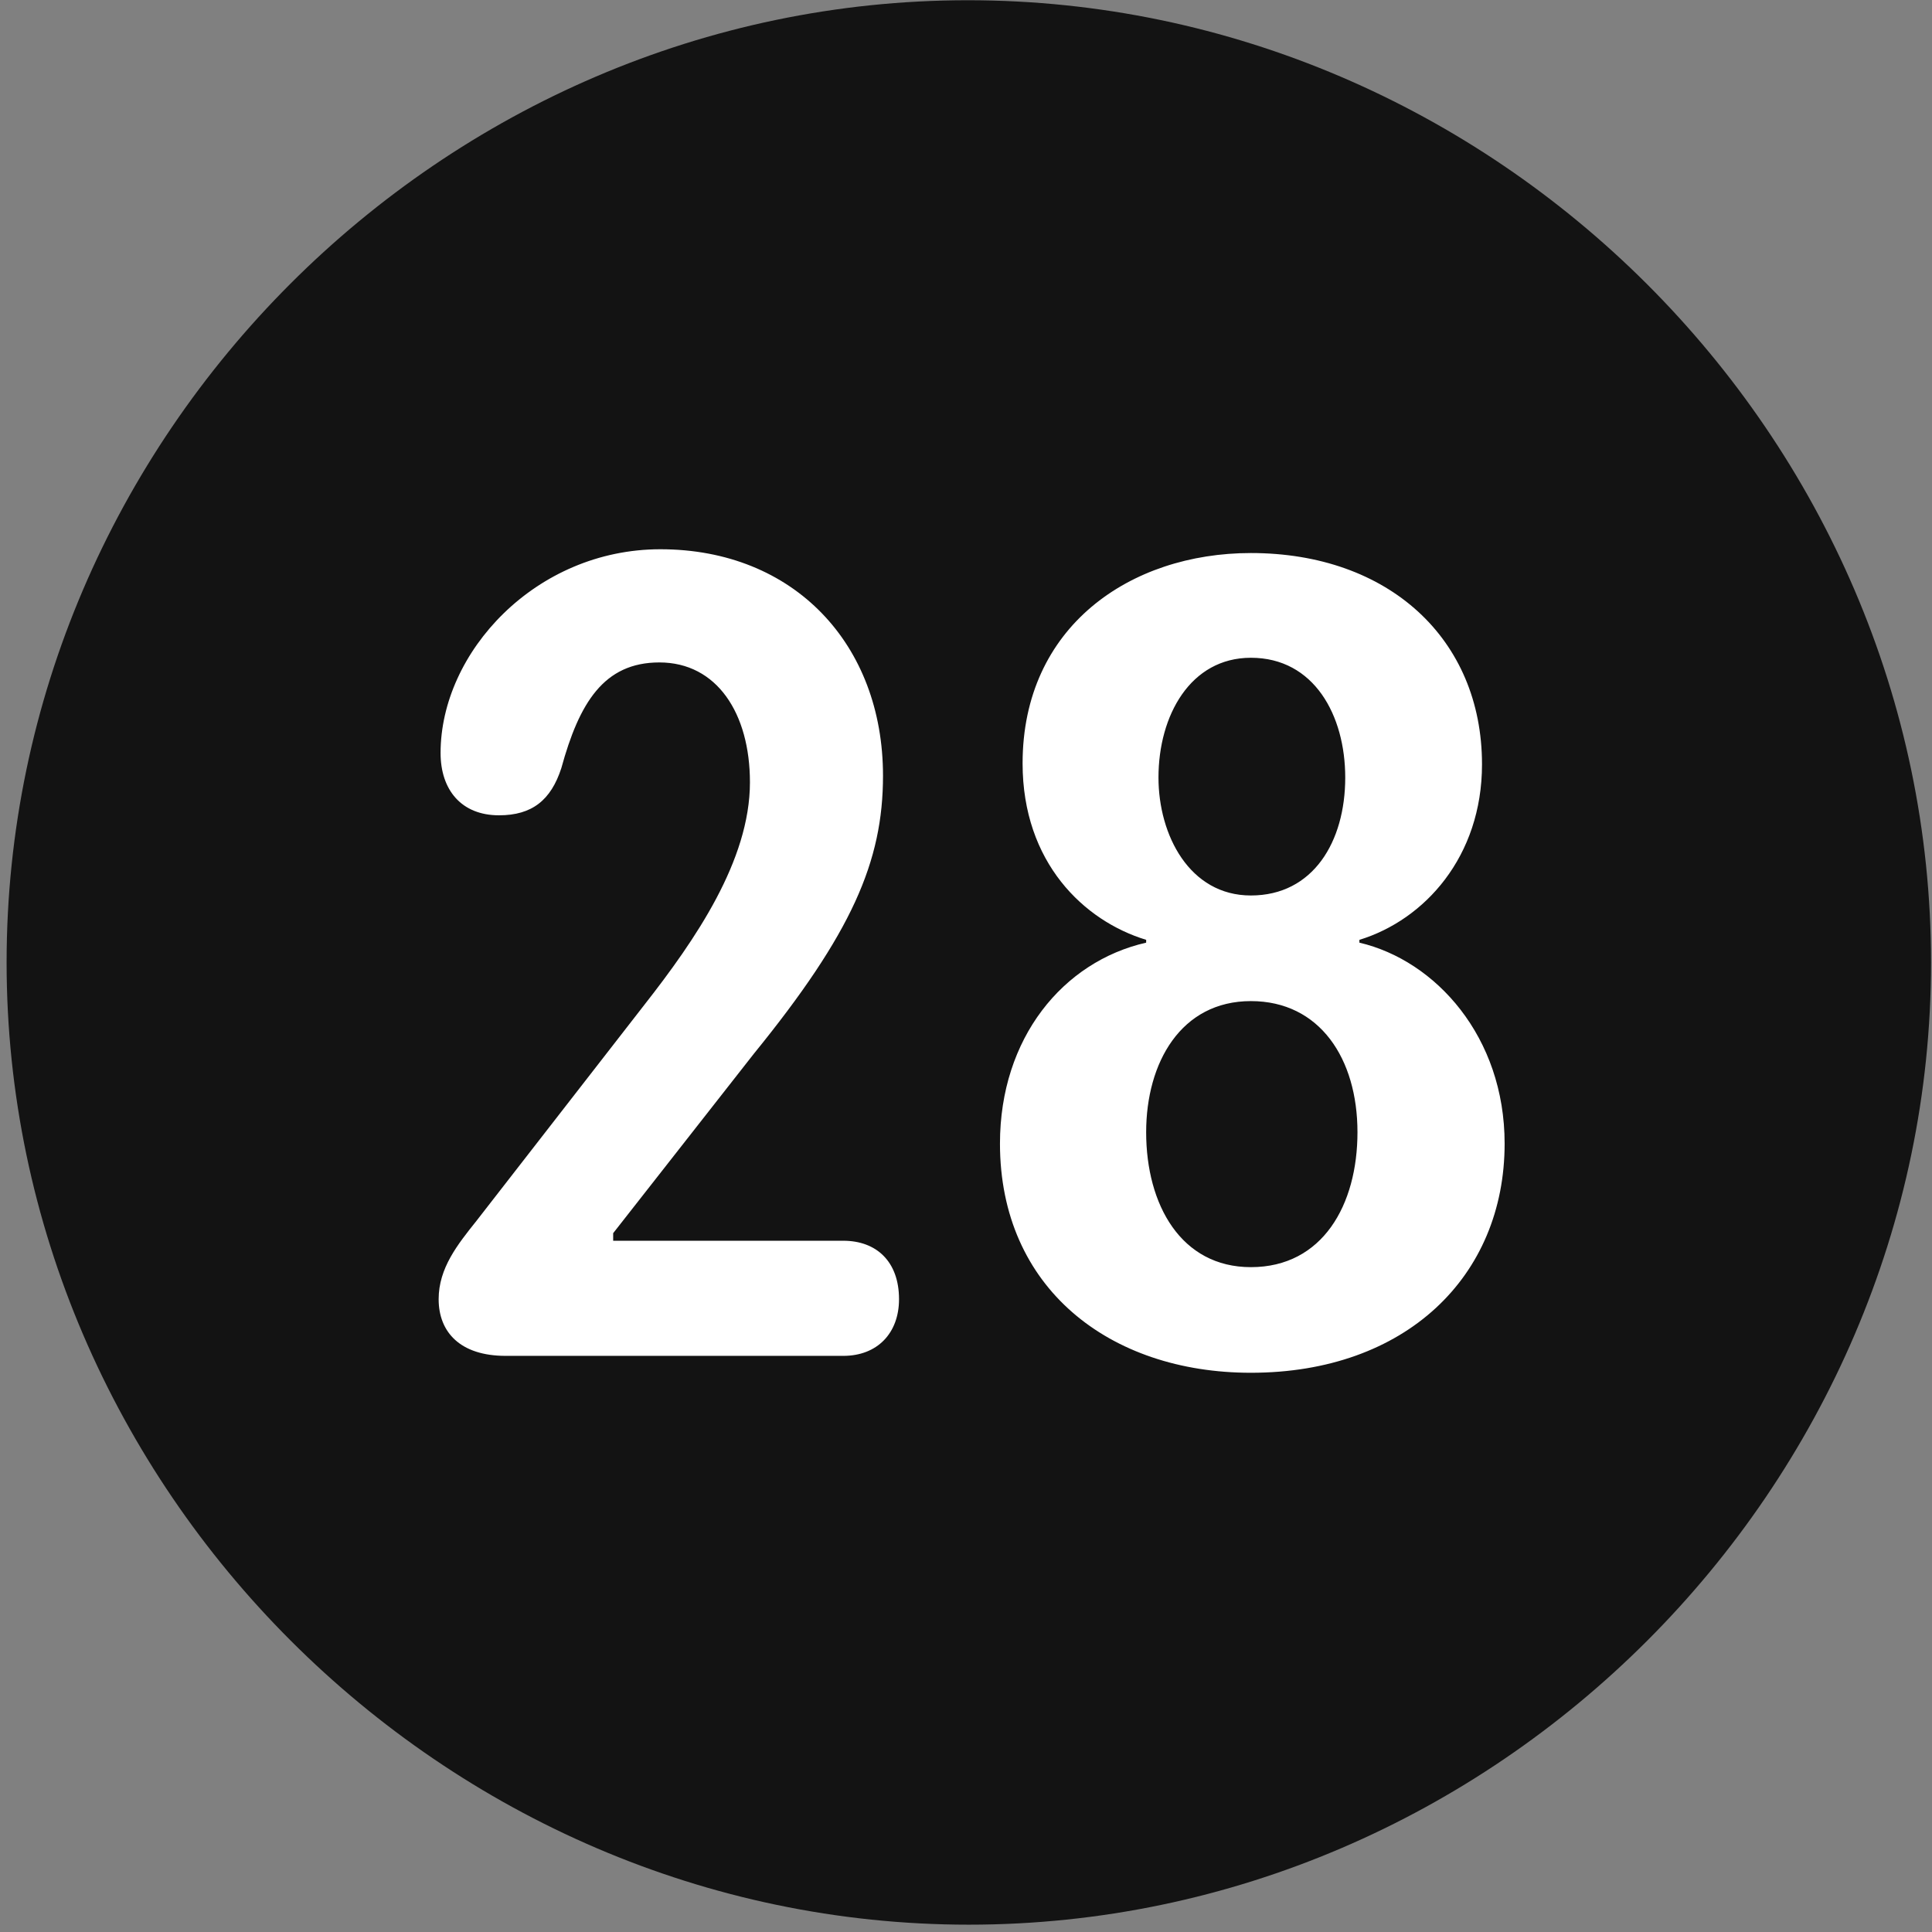 <svg width="24" height="24" viewBox="0 0 24 24" fill="none" xmlns="http://www.w3.org/2000/svg">
<rect x="0" y="0" width="24" height="24" fill="#808080" stroke="none"/>
<g clip-path="url(#clip0_2207_27131)">
<path d="M12.035 23.909C18.574 23.909 23.988 18.483 23.988 11.956C23.988 5.417 18.562 0.003 12.023 0.003C5.496 0.003 0.082 5.417 0.082 11.956C0.082 18.483 5.508 23.909 12.035 23.909Z" fill="black" fill-opacity="0.85"/>
<path d="M6.281 16.843C5.719 16.843 5.449 16.55 5.449 16.139C5.449 15.753 5.684 15.46 5.918 15.167L8.004 12.483C8.637 11.675 9.316 10.69 9.316 9.718C9.316 8.862 8.906 8.229 8.191 8.229C7.5 8.229 7.195 8.733 6.973 9.542C6.844 9.94 6.609 10.128 6.199 10.128C5.73 10.128 5.473 9.811 5.473 9.354C5.473 8.1 6.656 6.823 8.203 6.823C9.867 6.823 10.969 8.007 10.969 9.636C10.969 10.702 10.582 11.592 9.363 13.092L7.617 15.319V15.413H10.476C10.887 15.413 11.168 15.671 11.168 16.139C11.168 16.561 10.898 16.843 10.476 16.843H6.281ZM15.539 17.053C13.781 17.053 12.422 15.999 12.422 14.206C12.422 12.893 13.207 11.944 14.238 11.71V11.675C13.465 11.44 12.703 10.714 12.703 9.483C12.703 7.784 14.039 6.87 15.539 6.87C17.25 6.87 18.41 7.936 18.41 9.495C18.41 10.643 17.695 11.428 16.887 11.675V11.71C17.836 11.932 18.691 12.882 18.691 14.206C18.691 15.858 17.461 17.053 15.539 17.053ZM15.539 11.124C16.312 11.124 16.711 10.456 16.711 9.659C16.711 8.886 16.324 8.171 15.539 8.171C14.789 8.171 14.391 8.886 14.391 9.659C14.391 10.374 14.777 11.124 15.539 11.124ZM15.539 15.741C16.43 15.741 16.863 14.967 16.863 14.065C16.863 13.151 16.395 12.436 15.539 12.436C14.672 12.436 14.238 13.198 14.238 14.065C14.238 14.967 14.672 15.741 15.539 15.741Z" fill="white"/>
</g>
<defs>
<clipPath id="clip0_2207_27131">
<rect width="23.906" height="23.918" fill="white" transform="translate(0.082 0.003)"/>
</clipPath>
</defs>
</svg>
